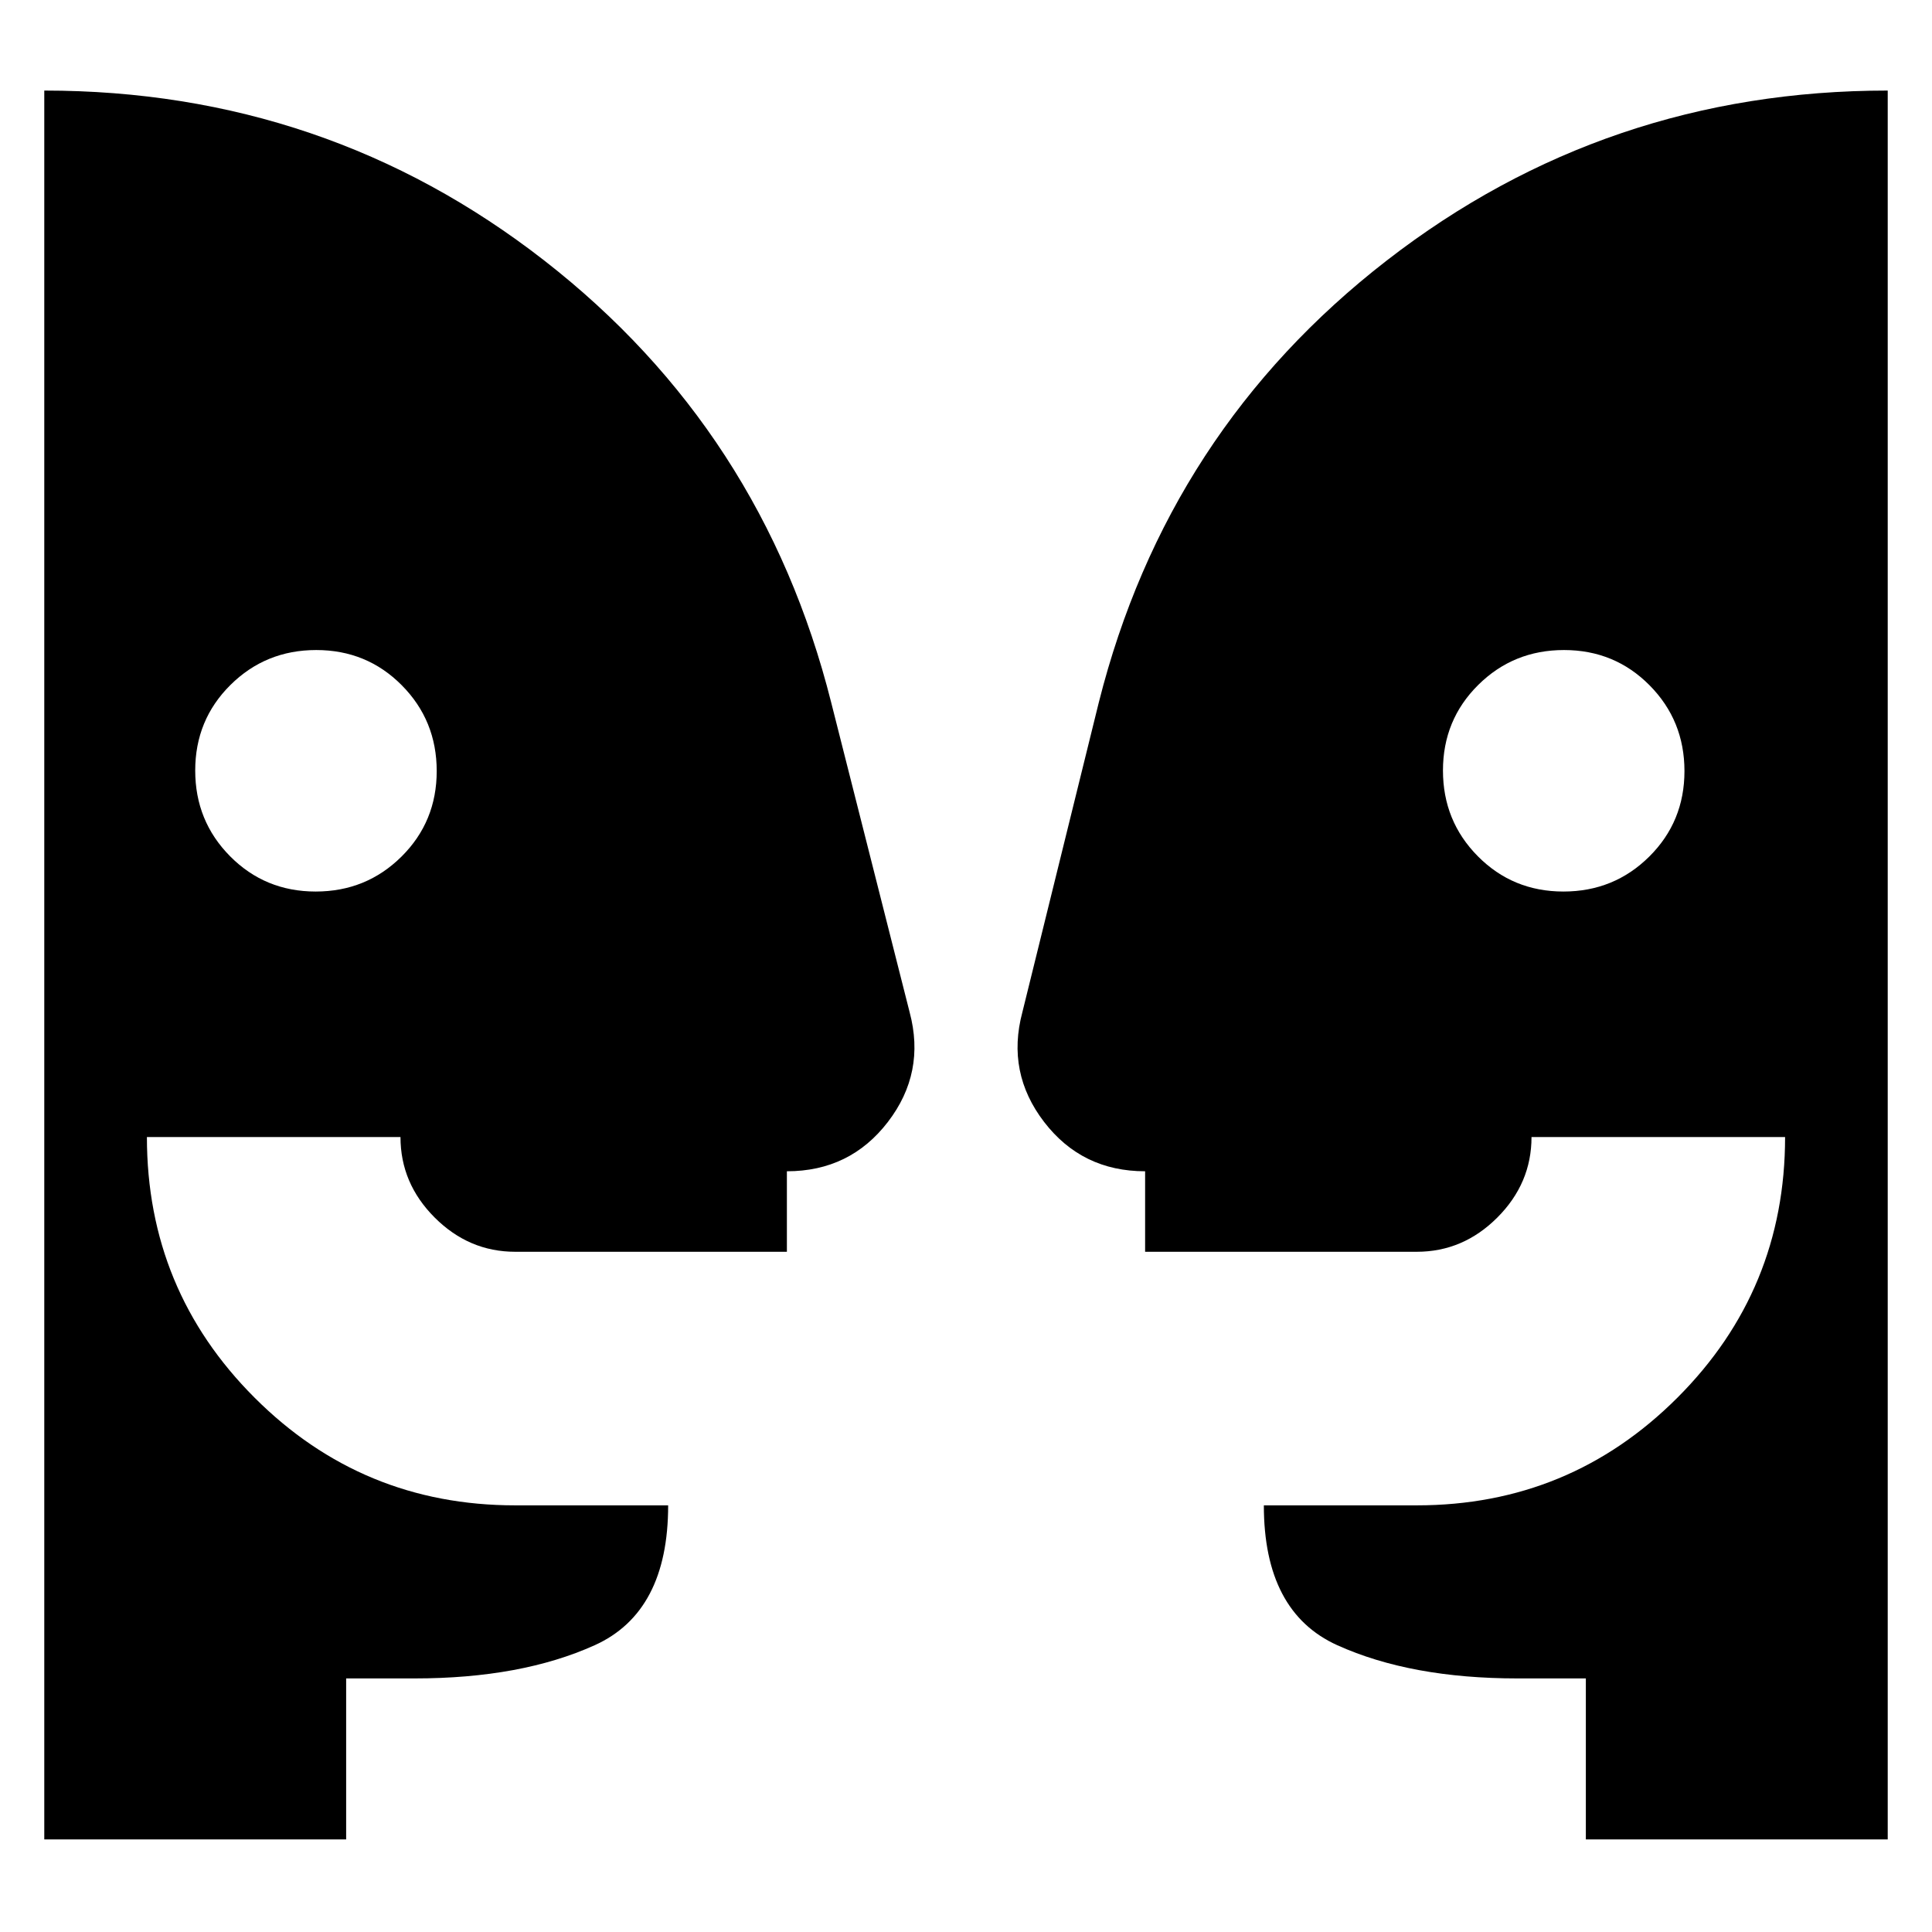 <svg xmlns="http://www.w3.org/2000/svg" height="24" viewBox="0 -960 960 960" width="24"><path d="M156.86-517q25.14 0 42.64-17.36t17.5-42.5q0-25.14-17.36-42.64t-42.5-17.5q-25.14 0-42.64 17.36T97-577.14q0 25.14 17.36 42.64t42.5 17.5Zm620 0q25.14 0 42.64-17.36t17.5-42.5q0-25.14-17.36-42.64t-42.5-17.5q-25.14 0-42.64 17.36t-17.5 42.5q0 25.14 17.36 42.64t42.5 17.5ZM788-46v-80h-34q-53 0-89.5-16.5T628-212h76q76 0 129.5-53.5T887-395H761q0 23-17 40t-40 17H569v-40q-31.36 0-50.18-24.5T508-457l38-154q34-135 143-219.5T938-915v869H788Zm-616 0H22v-869q140 0 248.5 84.5T413-611l39 154q8 30-10.82 54.5T391-378v40H256q-23 0-40-17t-17-40H73q0 76 53.5 129.5T256-212h76q0 53-36.5 69.5T206-126h-34v80Z"/></svg>